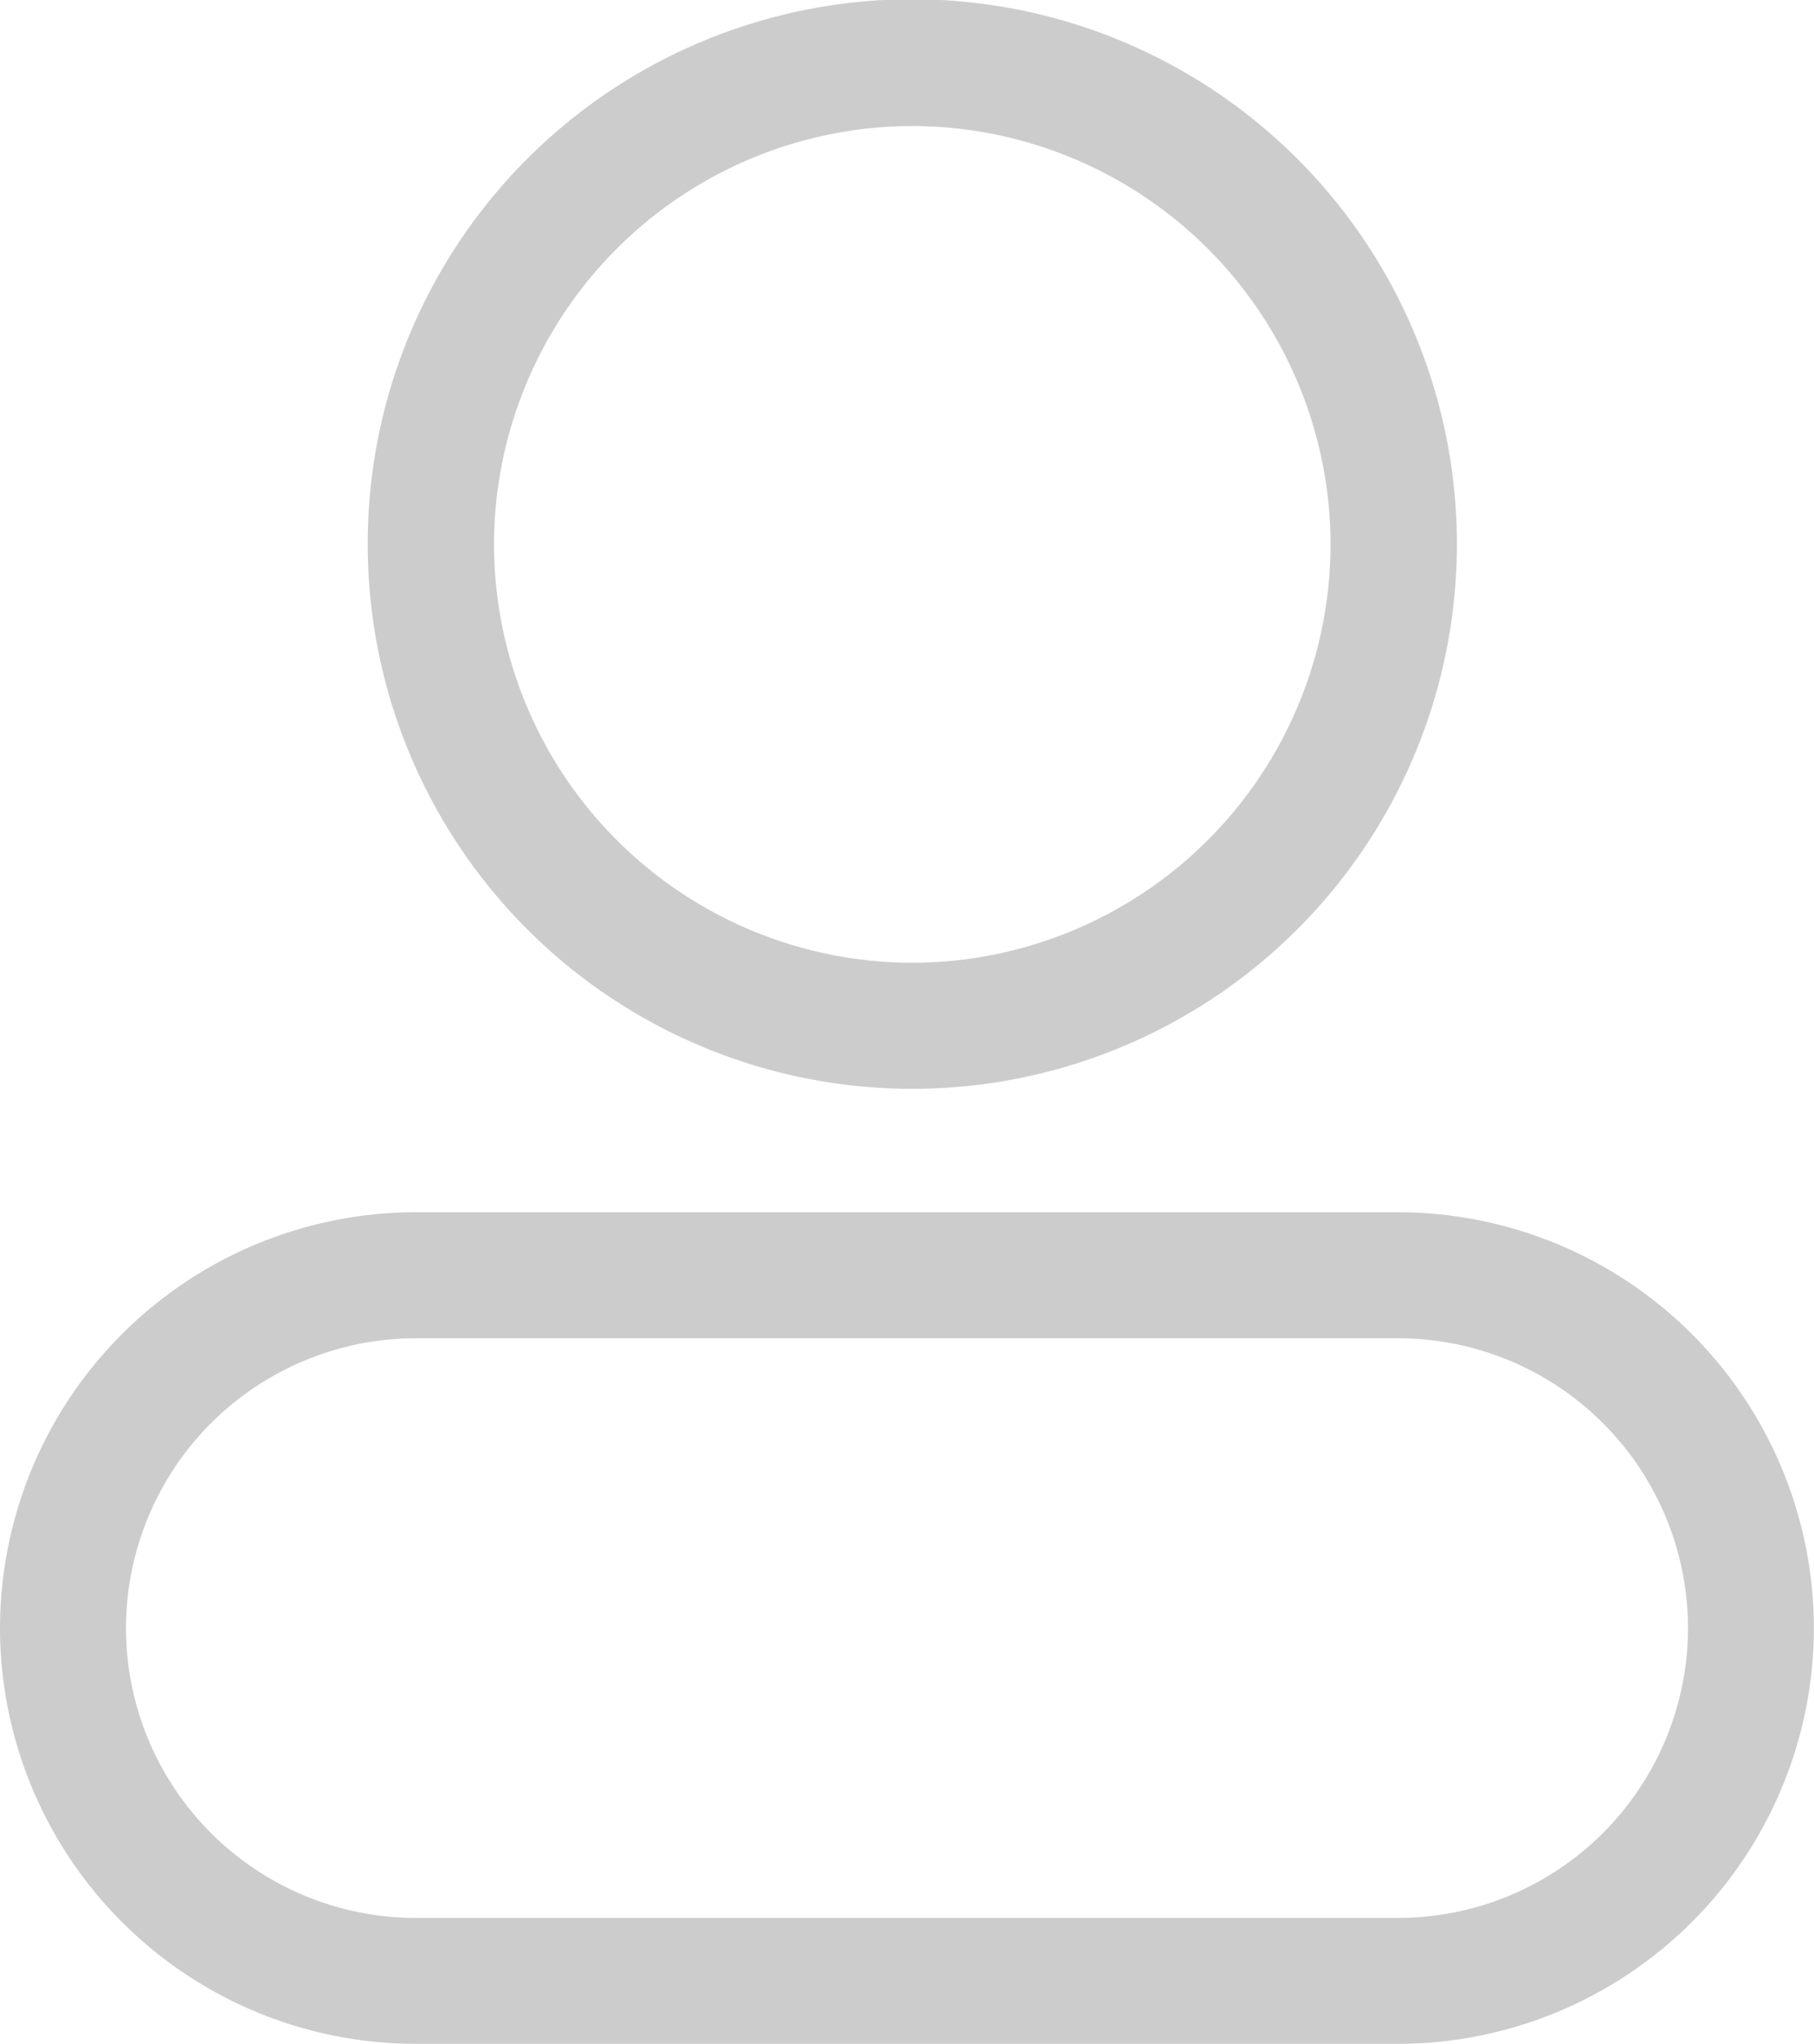 <svg xmlns="http://www.w3.org/2000/svg" width="17.321" height="19.51" viewBox="0 0 17.321 19.51">
  <g id="User" opacity="0.2">
    <path id="Path_1911" data-name="Path 1911" d="M-728.2,140.833a5.2,5.2,0,0,0,5.2-5.2,5.2,5.2,0,0,0-5.2-5.2,5.2,5.2,0,0,0-5.2,5.2A5.2,5.2,0,0,0-728.2,140.833Zm0-9.19a4,4,0,0,1,3.994,3.993,4,4,0,0,1-3.994,3.994,4,4,0,0,1-3.994-3.994A4,4,0,0,1-728.2,131.643Z" transform="translate(736.911 -130.44)"/>
    <path id="Path_1912" data-name="Path 1912" d="M-810.039,426.99h-9.382a3.974,3.974,0,0,0-3.969,3.969,3.973,3.973,0,0,0,3.969,3.969h9.382a3.974,3.974,0,0,0,3.969-3.969A3.974,3.974,0,0,0-810.039,426.99Zm0,6.736h-9.382a2.769,2.769,0,0,1-2.766-2.766,2.77,2.77,0,0,1,2.766-2.767h9.382a2.77,2.77,0,0,1,2.767,2.767A2.77,2.77,0,0,1-810.039,433.726Z" transform="translate(823.39 -415.419)"/>
  </g>
</svg>
